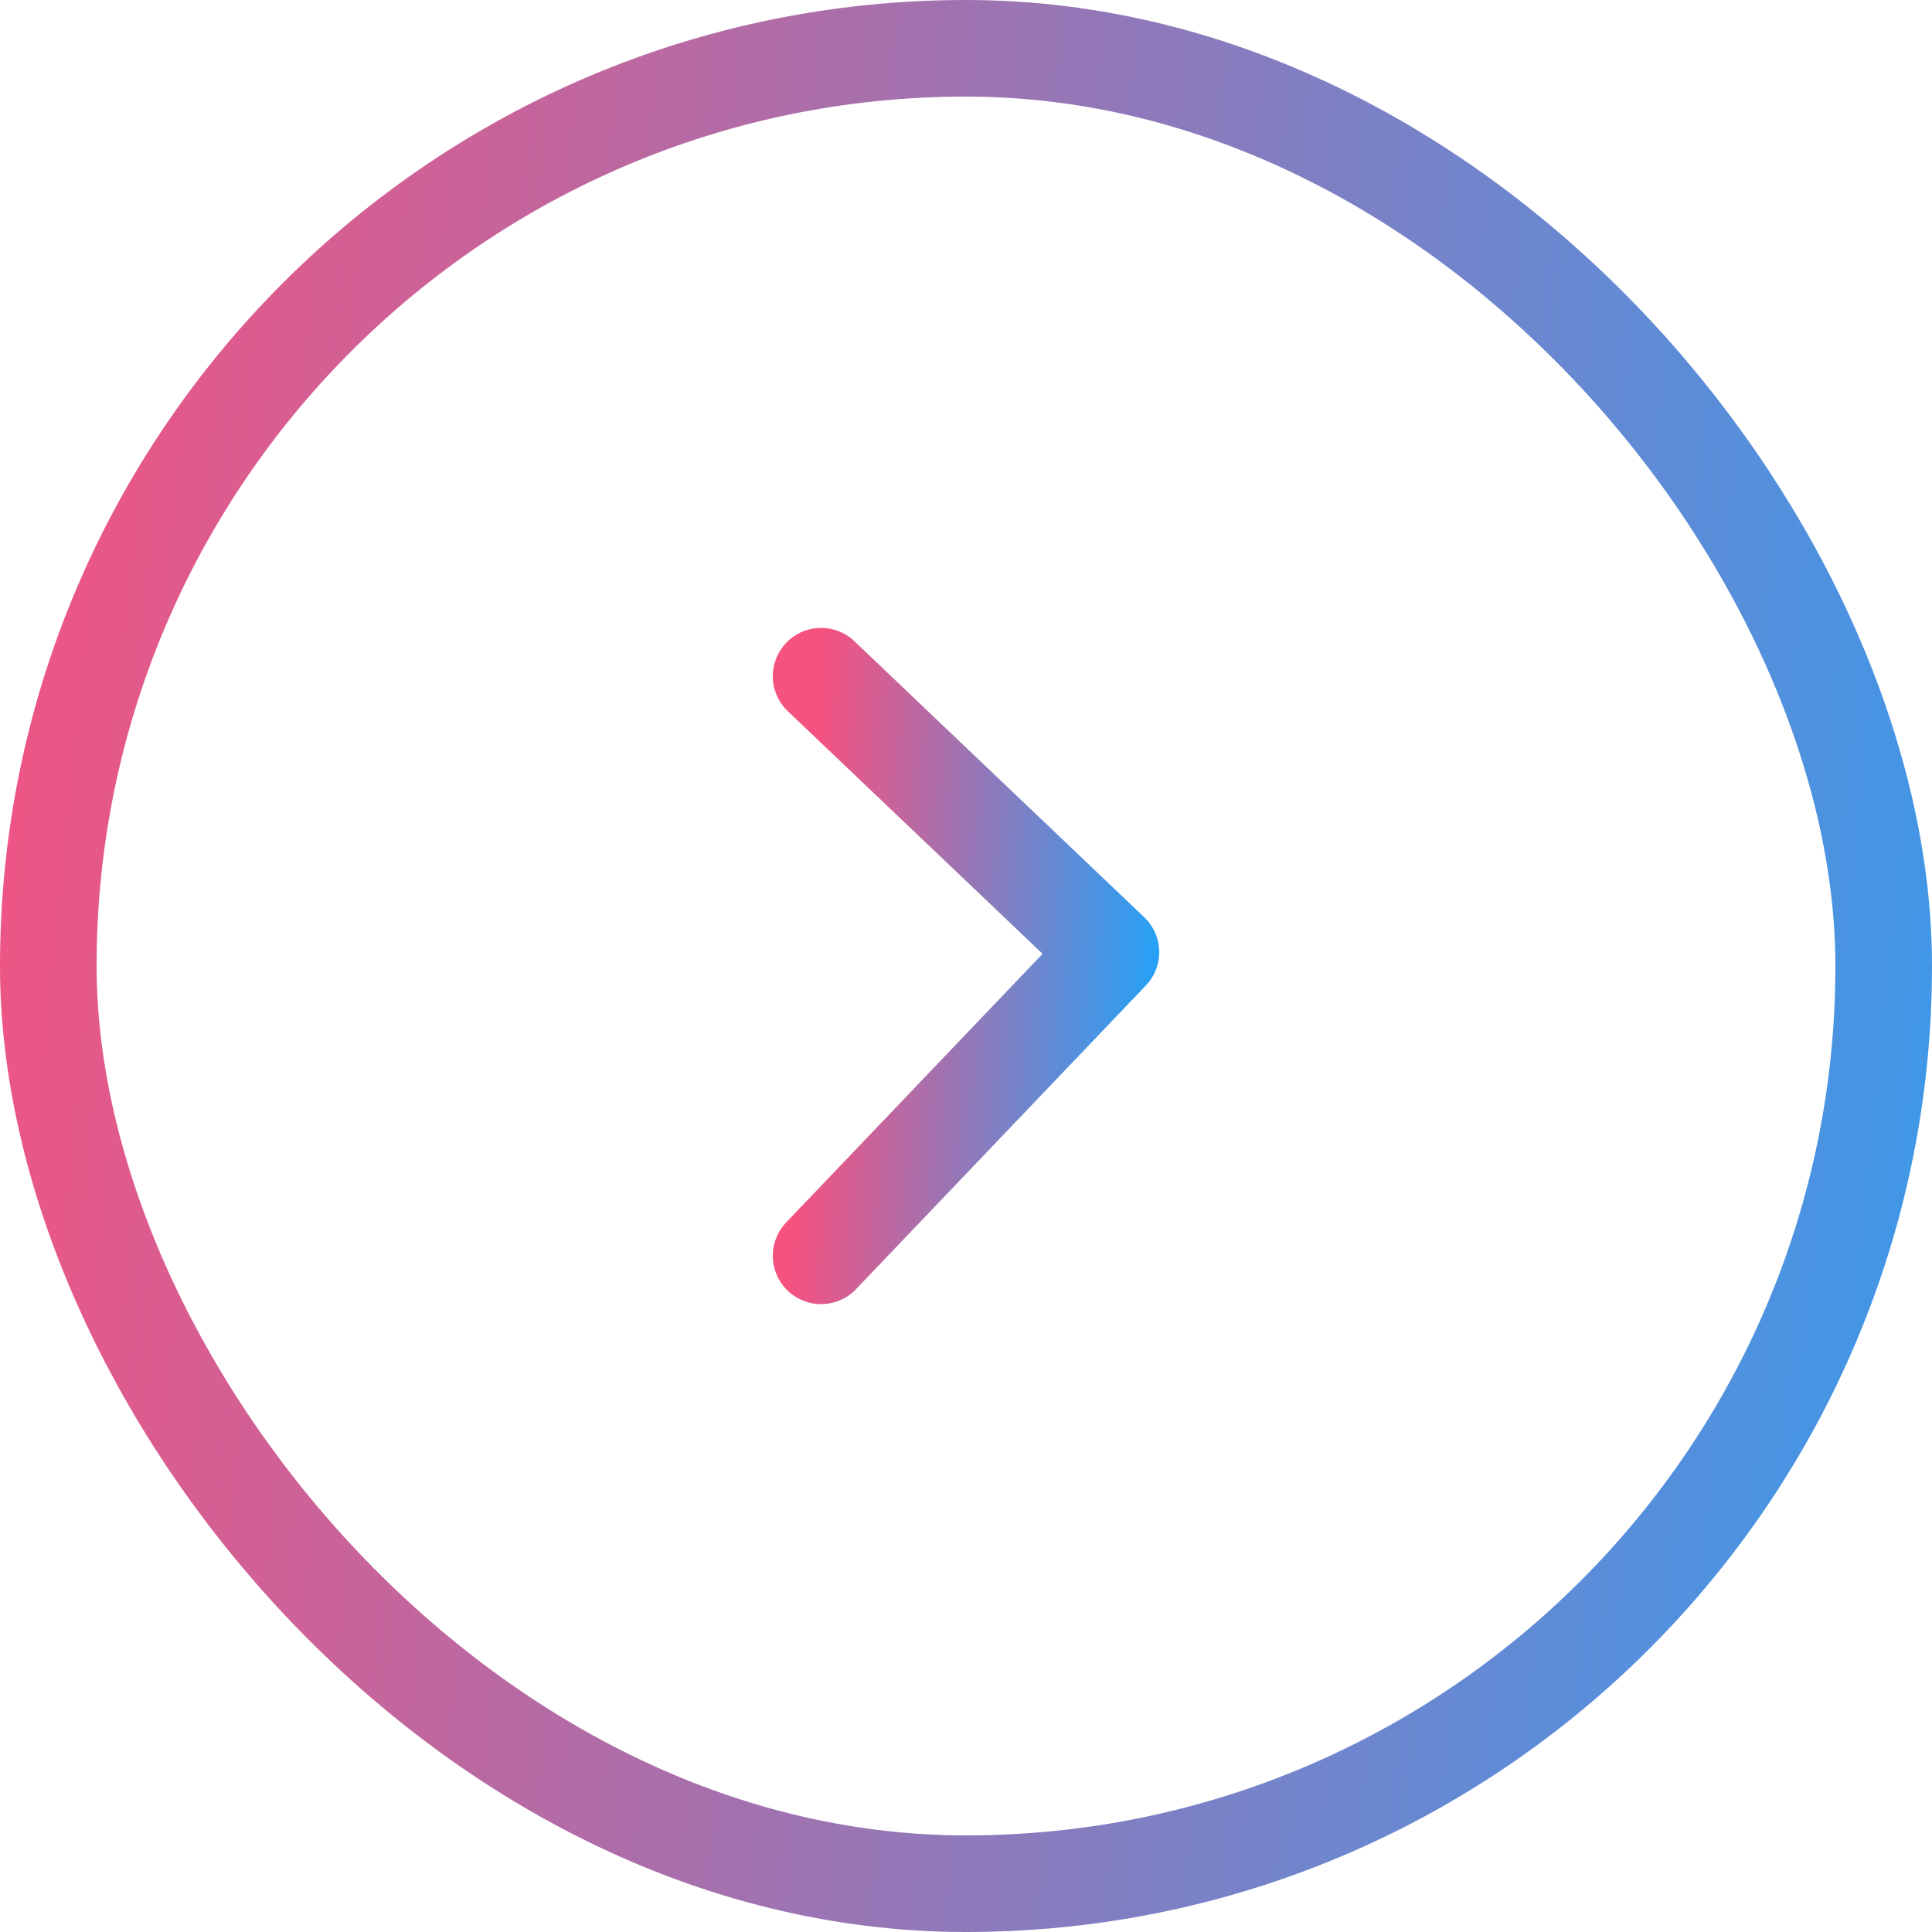 <svg width="20" height="20" viewBox="0 0 20 20" fill="none" xmlns="http://www.w3.org/2000/svg">
<path d="M8.5 7L11.5 9.857L8.5 13" stroke="url(#paint0_linear_2640_7729)" stroke-linecap="round" stroke-linejoin="round"/>
<rect x="0.5" y="0.5" width="19" height="19" rx="9.5" stroke="url(#paint1_linear_2640_7729)"/>
<defs>
<linearGradient id="paint0_linear_2640_7729" x1="8.5" y1="7" x2="12.3" y2="7.193" gradientUnits="userSpaceOnUse">
<stop stop-color="#F55280"/>
<stop offset="1" stop-color="#1CA5FC"/>
</linearGradient>
<linearGradient id="paint1_linear_2640_7729" x1="0" y1="0" x2="25.14" y2="2.552" gradientUnits="userSpaceOnUse">
<stop stop-color="#F55280"/>
<stop offset="1" stop-color="#1CA5FC"/>
</linearGradient>
</defs>
</svg>
